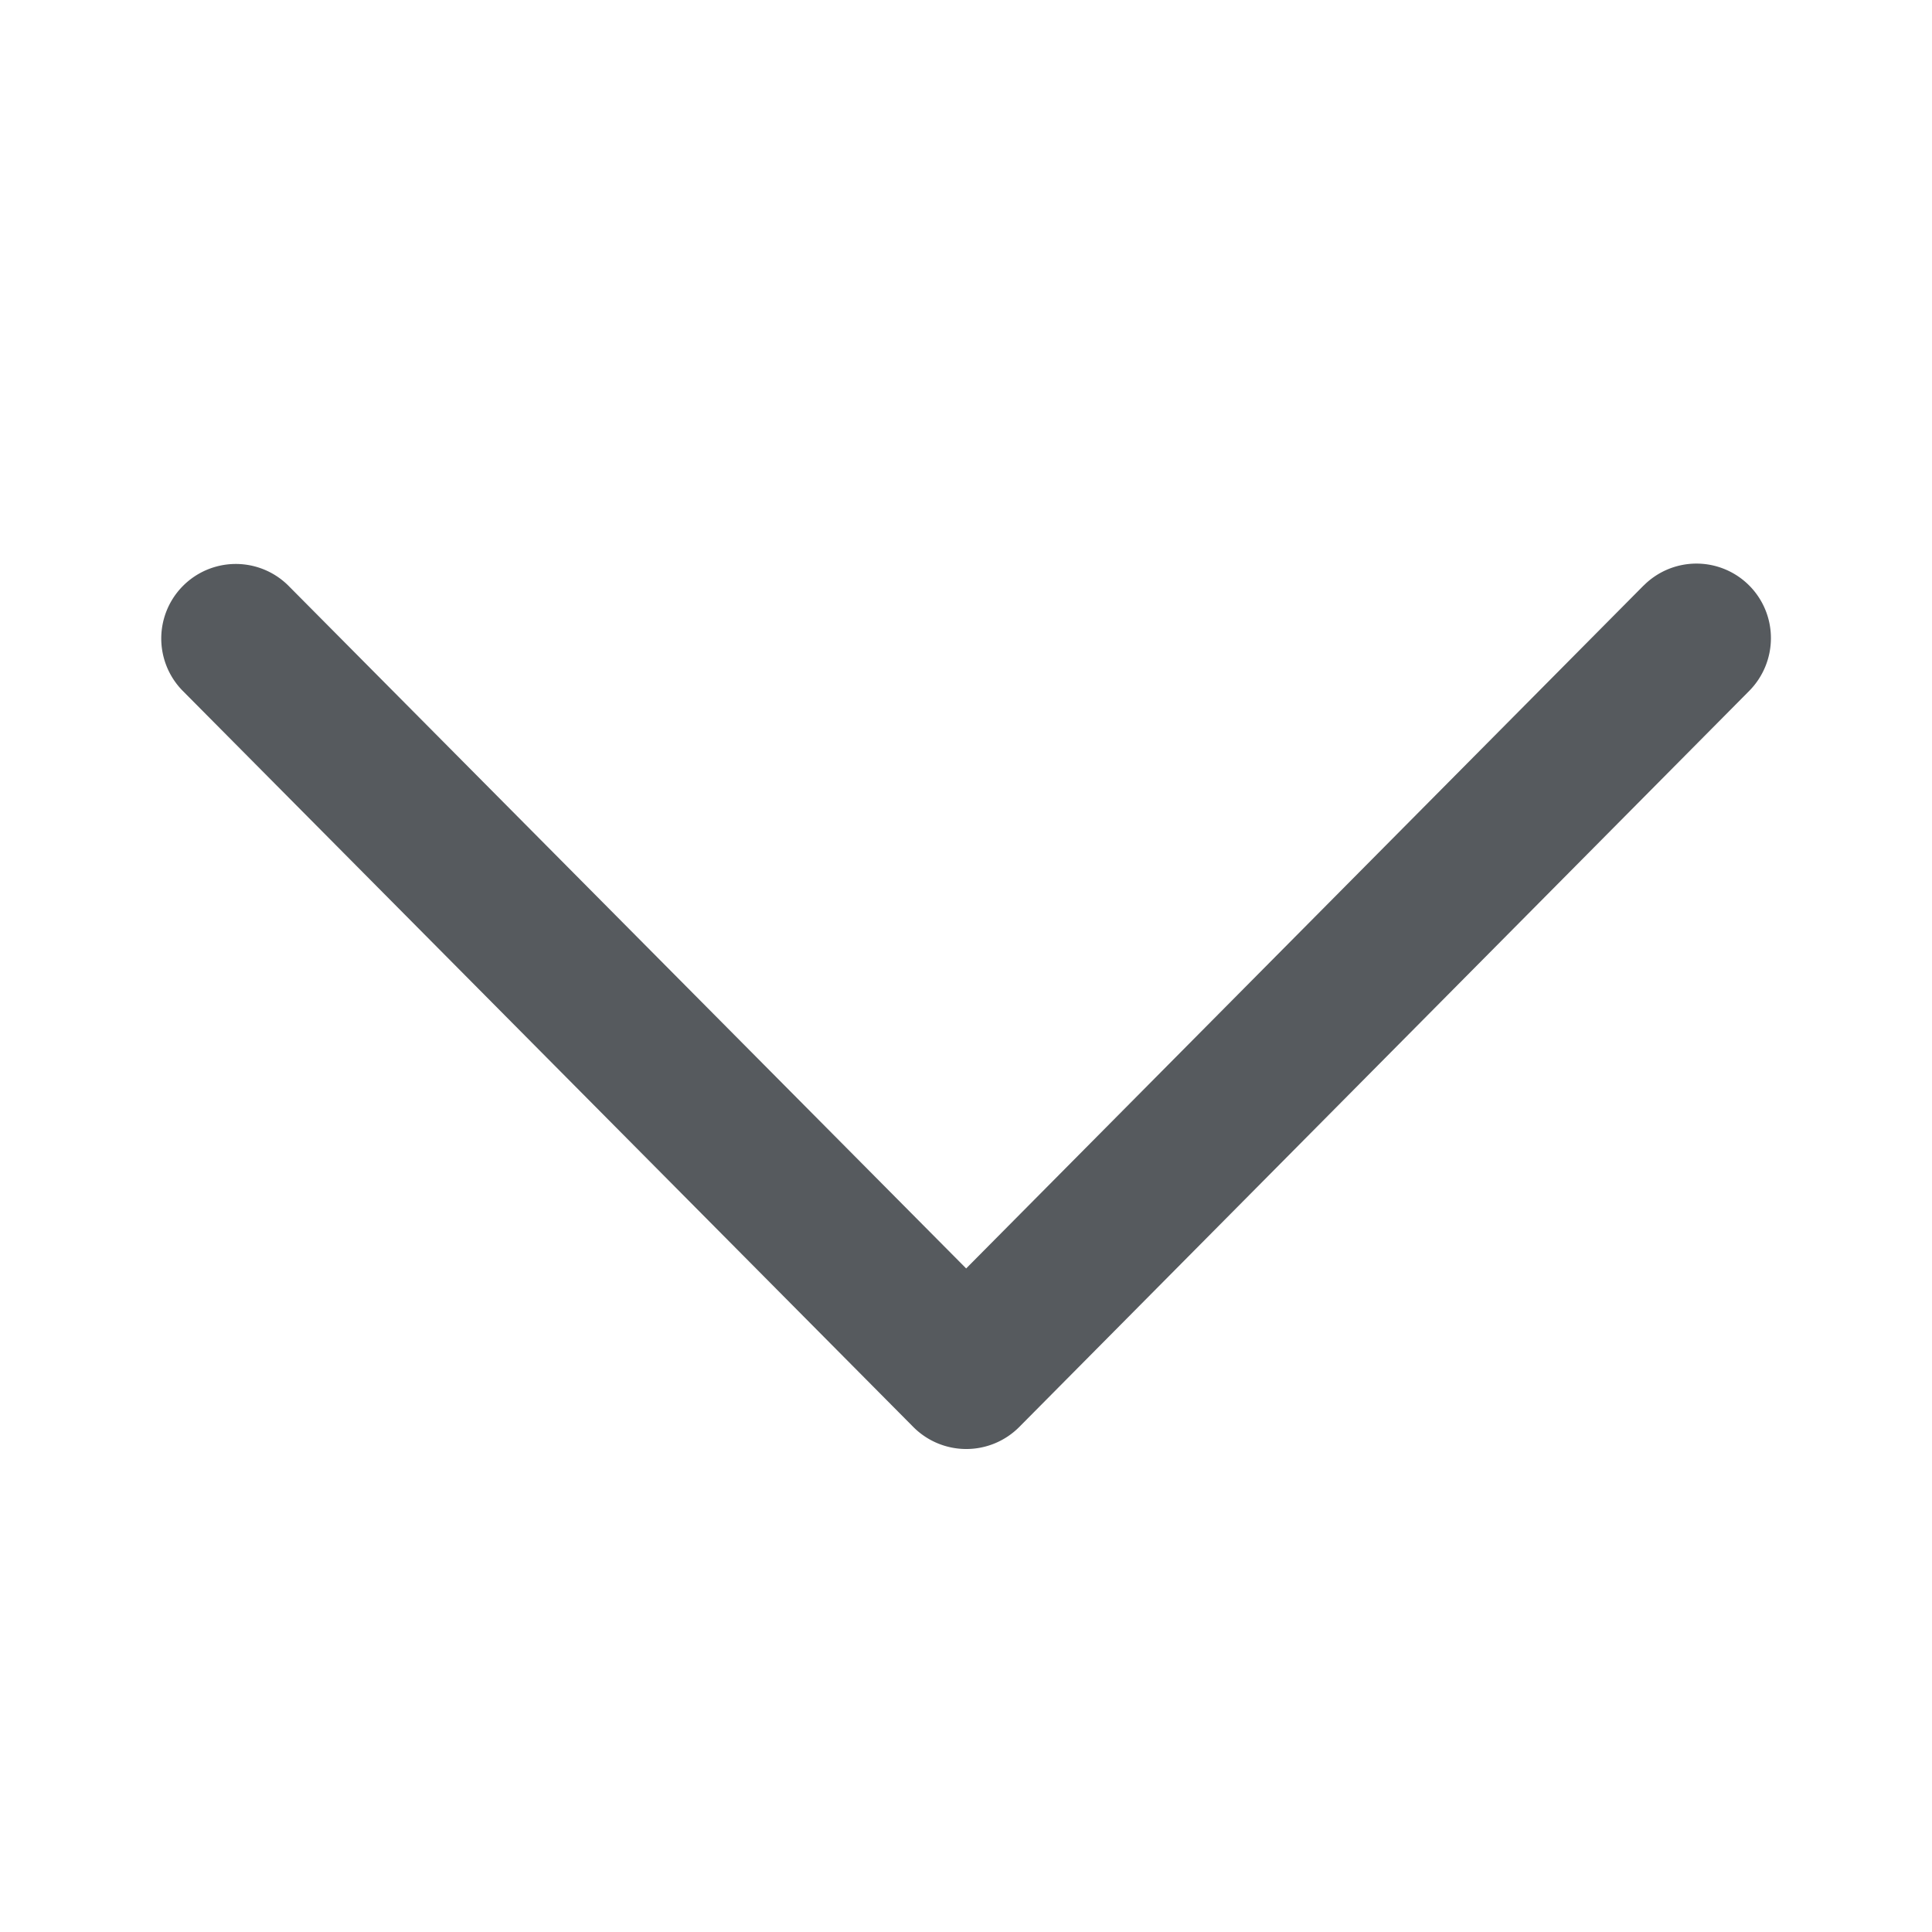 <svg xmlns="http://www.w3.org/2000/svg" width="24" height="24" viewBox="0 0 24 24"><path fill="none" d="M0 0h24v24H0z"/><path d="M20.418 7.273l-8.416 8.484-8.423-8.485a.926.926 0 00-1.312 1.307l9.08 9.149a.928.928 0 001.313 0l9.07-9.146a.932.932 0 00.269-.66.925.925 0 00-1.581-.648z" fill="#565a5e"/></svg>
